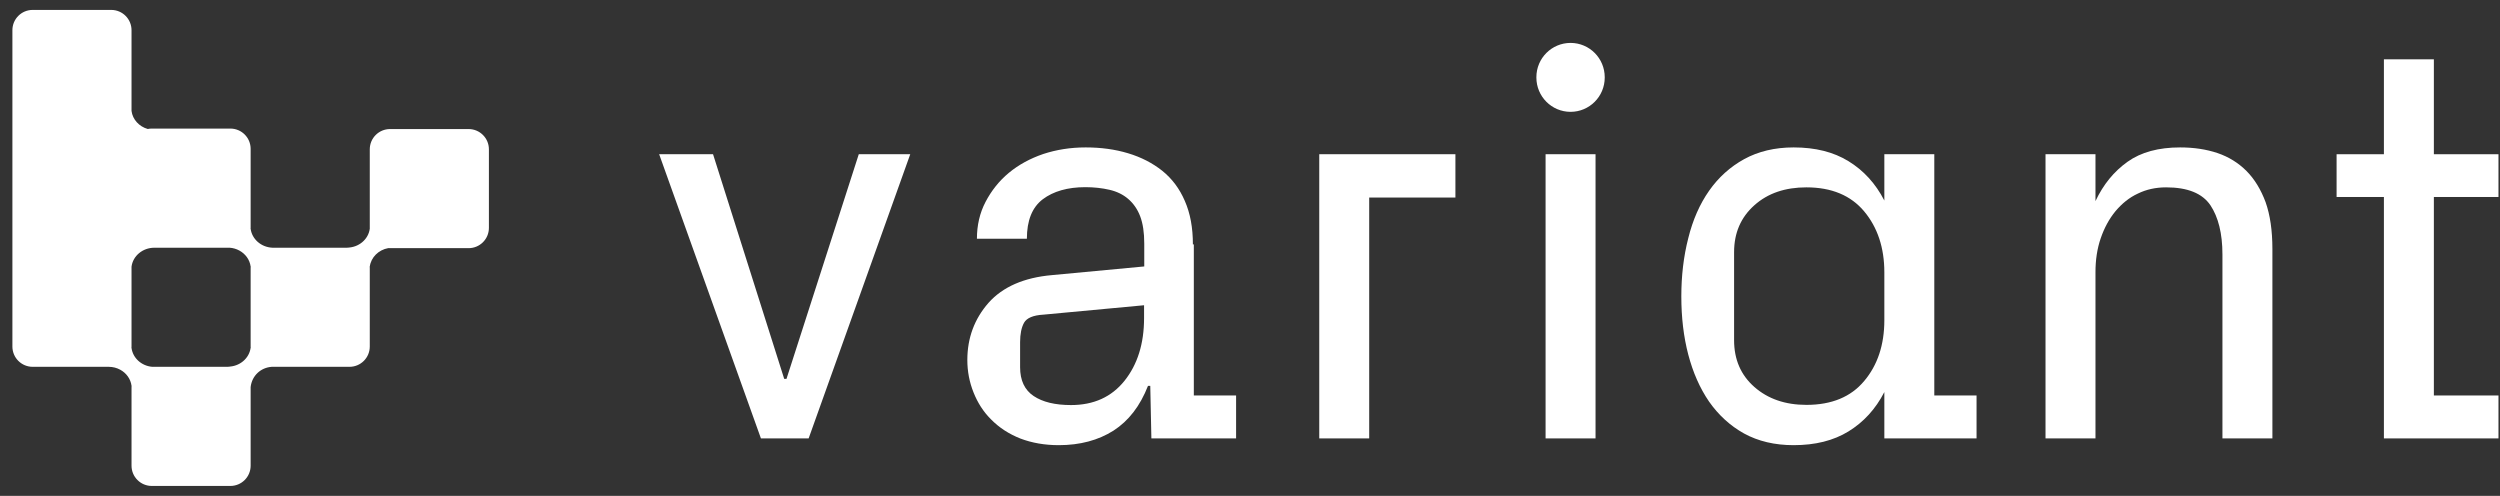 <svg viewBox="0 0 121 24" fill="none" xmlns="http://www.w3.org/2000/svg">
<rect x="0" y="0" width="121" height="24" fill="#333333" stroke="none"/>
<path fill-rule="evenodd" clip-rule="evenodd" d="M0.6 1.461C0.6 0.919 1.039 0.48 1.581 0.48H5.384C5.926 0.48 6.366 0.919 6.366 1.461V5.369C6.419 5.785 6.734 6.126 7.152 6.243C7.215 6.23 7.28 6.223 7.347 6.223H11.15C11.692 6.223 12.131 6.662 12.131 7.204V11.007C12.131 11.037 12.13 11.067 12.127 11.097C12.129 11.088 12.13 11.078 12.131 11.069V11.073C12.195 11.572 12.635 11.962 13.177 11.989H16.876C16.849 11.987 16.821 11.986 16.793 11.986C17.362 11.986 17.831 11.585 17.897 11.069V11.073C17.898 11.077 17.898 11.08 17.898 11.084C17.898 11.066 17.897 11.048 17.897 11.03V7.227C17.897 6.685 18.336 6.246 18.878 6.246H22.681C23.223 6.246 23.663 6.685 23.663 7.227V11.03C23.663 11.572 23.223 12.011 22.681 12.011H18.878C18.851 12.011 18.823 12.01 18.796 12.008C18.323 12.091 17.955 12.454 17.897 12.907V12.903C17.895 12.891 17.894 12.879 17.892 12.866C17.895 12.9 17.897 12.935 17.897 12.97V16.773C17.897 17.315 17.458 17.754 16.916 17.754H13.152C12.621 17.791 12.194 18.181 12.131 18.733V18.729V18.728C12.131 18.731 12.131 18.733 12.131 18.736V22.539C12.131 23.081 11.692 23.52 11.15 23.52H7.347C6.805 23.52 6.366 23.081 6.366 22.539V18.736C6.366 18.707 6.367 18.678 6.369 18.649C6.368 18.658 6.367 18.667 6.366 18.676V18.672C6.323 18.34 6.115 18.056 5.82 17.895C5.656 17.806 5.465 17.754 5.262 17.754H1.581C1.039 17.754 0.6 17.315 0.6 16.773V1.461ZM11.159 17.754C11.116 17.75 11.072 17.747 11.027 17.747C11.596 17.747 12.065 17.347 12.131 16.83V16.834C12.133 16.844 12.134 16.853 12.135 16.863C12.133 16.833 12.131 16.803 12.131 16.773V12.97C12.131 12.939 12.133 12.908 12.136 12.877C12.134 12.887 12.133 12.897 12.131 12.907V12.903C12.089 12.572 11.88 12.287 11.586 12.127C11.444 12.049 11.283 12.001 11.111 11.989H7.425C7.44 11.99 7.455 11.99 7.47 11.99C6.901 11.99 6.432 12.391 6.366 12.907V16.773C6.366 16.806 6.364 16.838 6.361 16.87C6.363 16.859 6.364 16.848 6.366 16.837V16.841C6.428 17.327 6.846 17.71 7.368 17.754H11.15C11.153 17.754 11.156 17.754 11.159 17.754Z" fill="white"/>
<g clip-path="url(#clip0_1524_19311)">
<path d="M38.066 18.338H37.956L34.511 7.464H31.903L36.829 21.219H39.138L44.056 7.464H41.565L38.066 18.338Z" fill="white"/>
<path d="M57.736 11.829C57.736 11.018 57.609 10.325 57.345 9.724C57.09 9.131 56.727 8.648 56.254 8.266C55.782 7.892 55.236 7.609 54.6 7.418C53.964 7.226 53.282 7.135 52.546 7.135C51.809 7.135 51.128 7.245 50.492 7.454C49.855 7.673 49.301 7.974 48.828 8.366C48.355 8.758 47.983 9.232 47.701 9.77C47.419 10.307 47.283 10.909 47.283 11.556H49.701C49.701 10.672 49.955 10.034 50.473 9.642C50.982 9.259 51.673 9.059 52.528 9.059C52.955 9.059 53.346 9.104 53.7 9.186C54.055 9.268 54.355 9.414 54.6 9.624C54.845 9.833 55.045 10.107 55.182 10.462C55.318 10.818 55.382 11.255 55.382 11.793V12.896L50.919 13.315C49.555 13.434 48.528 13.889 47.846 14.655C47.165 15.43 46.819 16.351 46.819 17.426C46.819 17.973 46.919 18.493 47.119 18.994C47.319 19.495 47.592 19.924 47.956 20.288C48.355 20.698 48.837 21.008 49.392 21.227C49.946 21.437 50.564 21.546 51.246 21.546C52.273 21.546 53.155 21.309 53.891 20.844C54.627 20.37 55.182 19.65 55.563 18.675H55.673L55.727 21.218H59.827V19.14H57.781V11.829H57.736ZM55.373 15.393C55.373 16.633 55.054 17.645 54.427 18.429C53.8 19.213 52.937 19.605 51.837 19.605C51.064 19.605 50.464 19.459 50.028 19.167C49.592 18.875 49.373 18.411 49.373 17.773V16.56C49.373 16.168 49.437 15.849 49.564 15.621C49.692 15.393 50.001 15.257 50.501 15.229L55.373 14.774V15.393Z" fill="white"/>
<path d="M63.852 21.219H66.269V9.561H70.442V7.464H63.852V21.219Z" fill="white"/>
<path d="M77.224 7.464H74.806V21.219H77.224V7.464Z" fill="white"/>
<path d="M93.62 7.463H91.202V9.706C90.775 8.876 90.193 8.247 89.466 7.801C88.739 7.354 87.857 7.135 86.812 7.135C85.903 7.135 85.103 7.327 84.421 7.7C83.739 8.074 83.167 8.594 82.721 9.232C82.267 9.879 81.93 10.645 81.712 11.529C81.485 12.413 81.376 13.352 81.376 14.345C81.376 15.357 81.485 16.296 81.712 17.162C81.939 18.028 82.276 18.793 82.721 19.441C83.176 20.088 83.739 20.607 84.412 20.981C85.094 21.355 85.894 21.546 86.812 21.546C87.857 21.546 88.739 21.327 89.466 20.881C90.193 20.434 90.775 19.805 91.202 18.976V21.218H91.565H95.665V19.14H93.62V7.463ZM91.202 15.503C91.202 16.688 90.875 17.672 90.229 18.438C89.584 19.213 88.648 19.596 87.43 19.596C86.403 19.596 85.566 19.304 84.912 18.73C84.257 18.155 83.93 17.399 83.93 16.469V12.203C83.93 11.274 84.257 10.517 84.912 9.934C85.566 9.35 86.403 9.068 87.43 9.068C88.648 9.068 89.584 9.46 90.229 10.234C90.875 11.009 91.202 11.994 91.202 13.178V15.503Z" fill="white"/>
<path d="M108.729 8.275C108.338 7.883 107.866 7.591 107.33 7.409C106.784 7.226 106.184 7.135 105.521 7.135C104.475 7.135 103.63 7.363 102.976 7.828C102.321 8.293 101.803 8.922 101.421 9.733V7.463H99.003V21.218H101.421V13.178C101.421 12.577 101.503 12.03 101.676 11.529C101.849 11.027 102.085 10.59 102.394 10.216C102.703 9.852 103.057 9.56 103.475 9.368C103.885 9.168 104.339 9.068 104.839 9.068C105.884 9.068 106.593 9.359 106.984 9.934C107.366 10.508 107.566 11.301 107.566 12.313V21.218H109.984V12.048C109.984 11.164 109.875 10.408 109.656 9.788C109.429 9.177 109.12 8.667 108.729 8.275Z" fill="white"/>
<path d="M120.926 9.534V7.465H117.799V2.871H115.381V7.465H113.091V9.534H115.381V21.219H120.926V19.141H117.799V9.534H120.926Z" fill="white"/>
<path d="M76.015 2.077C75.106 2.077 74.361 2.815 74.361 3.736V3.754C74.361 4.666 75.097 5.413 76.015 5.413C76.924 5.413 77.669 4.675 77.669 3.754V3.736C77.669 2.825 76.933 2.077 76.015 2.077Z" fill="white"/>
</g>
<defs>
<clipPath id="clip0_1524_19311">
<rect width="90.013" height="19.845" fill="white" transform="translate(30.987 2.077)"/>
</clipPath>
</defs>
</svg>
